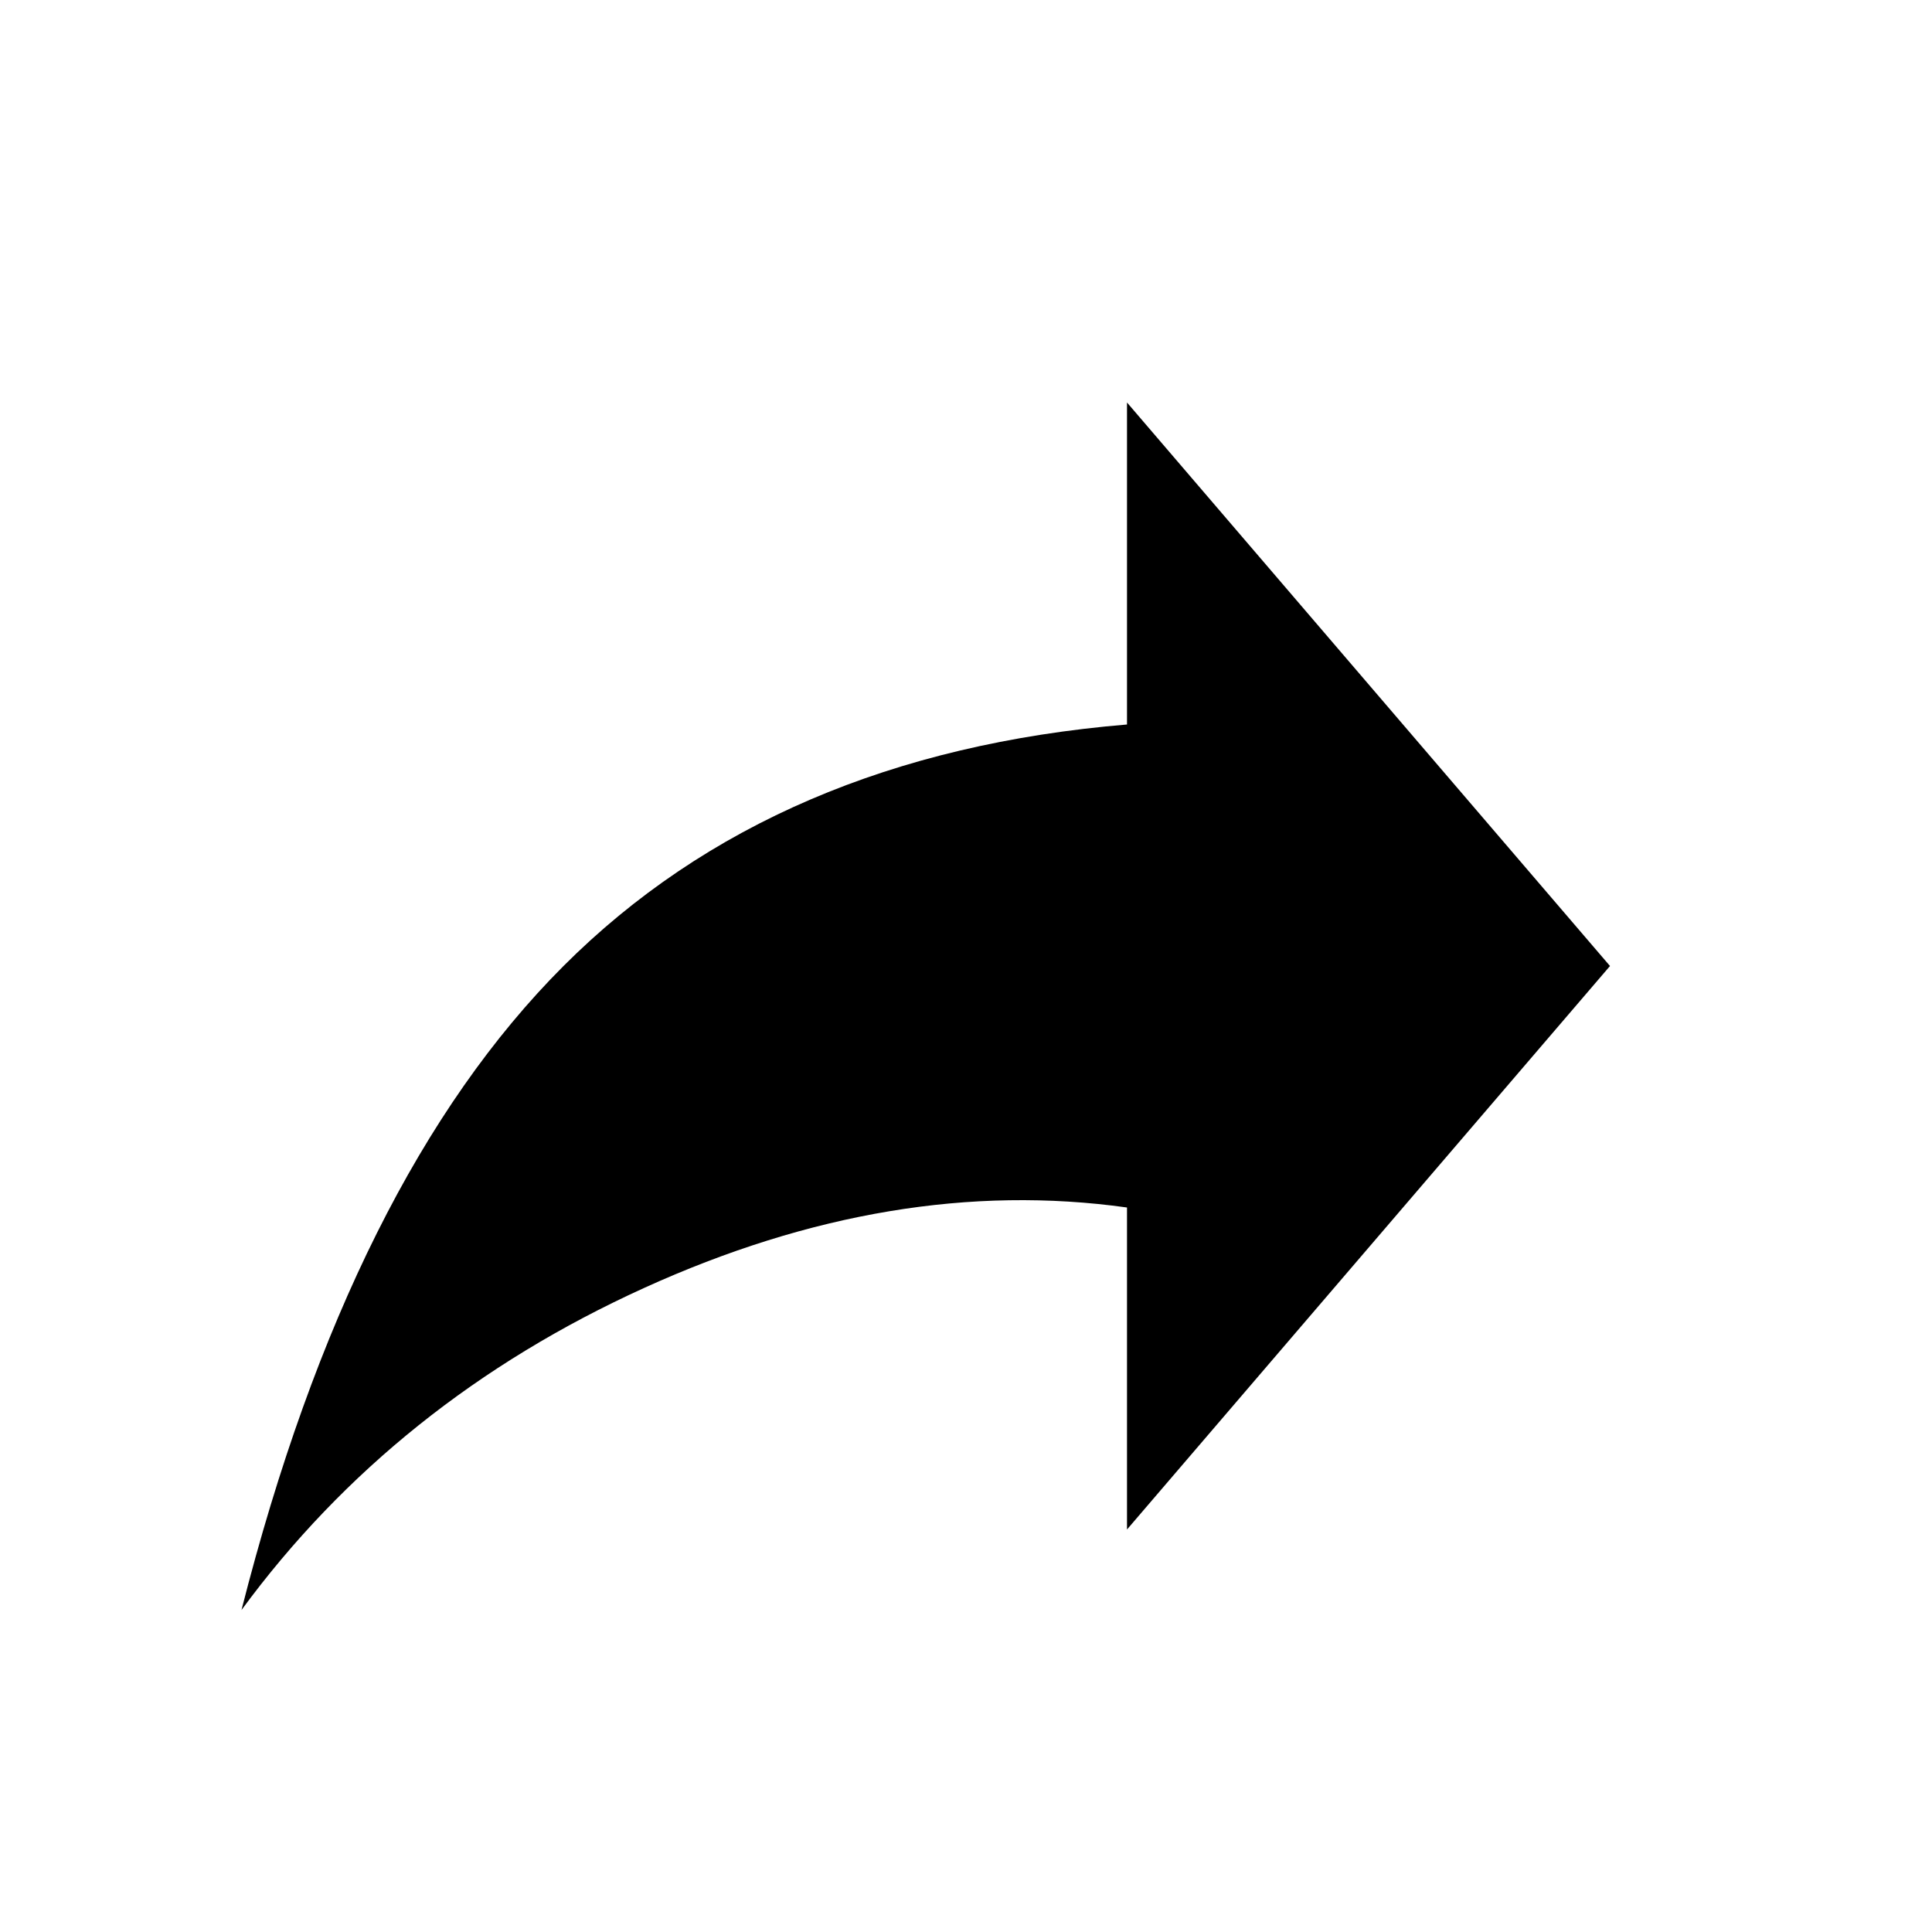 <!-- 
  © Newspaper Reports 2001 - 2025
  This SVG file is protected by copyright.
  Unauthorized use, copying or redistribution is strictly prohibited.
-->
<!-- as share".svg -->
<svg id="asNpr_m_svg_shareuser" viewBox="0 0 24 24" style="fill:#000">
  <path d="M14 5l6 7-6 7V5zm0 4v6c-1.937-.271-3.937.062-6 1s-3.73 2.271-5 4c.909-3.576 2.242-6.242 4-8s4.091-2.758 7-3z"></path>
</svg>
